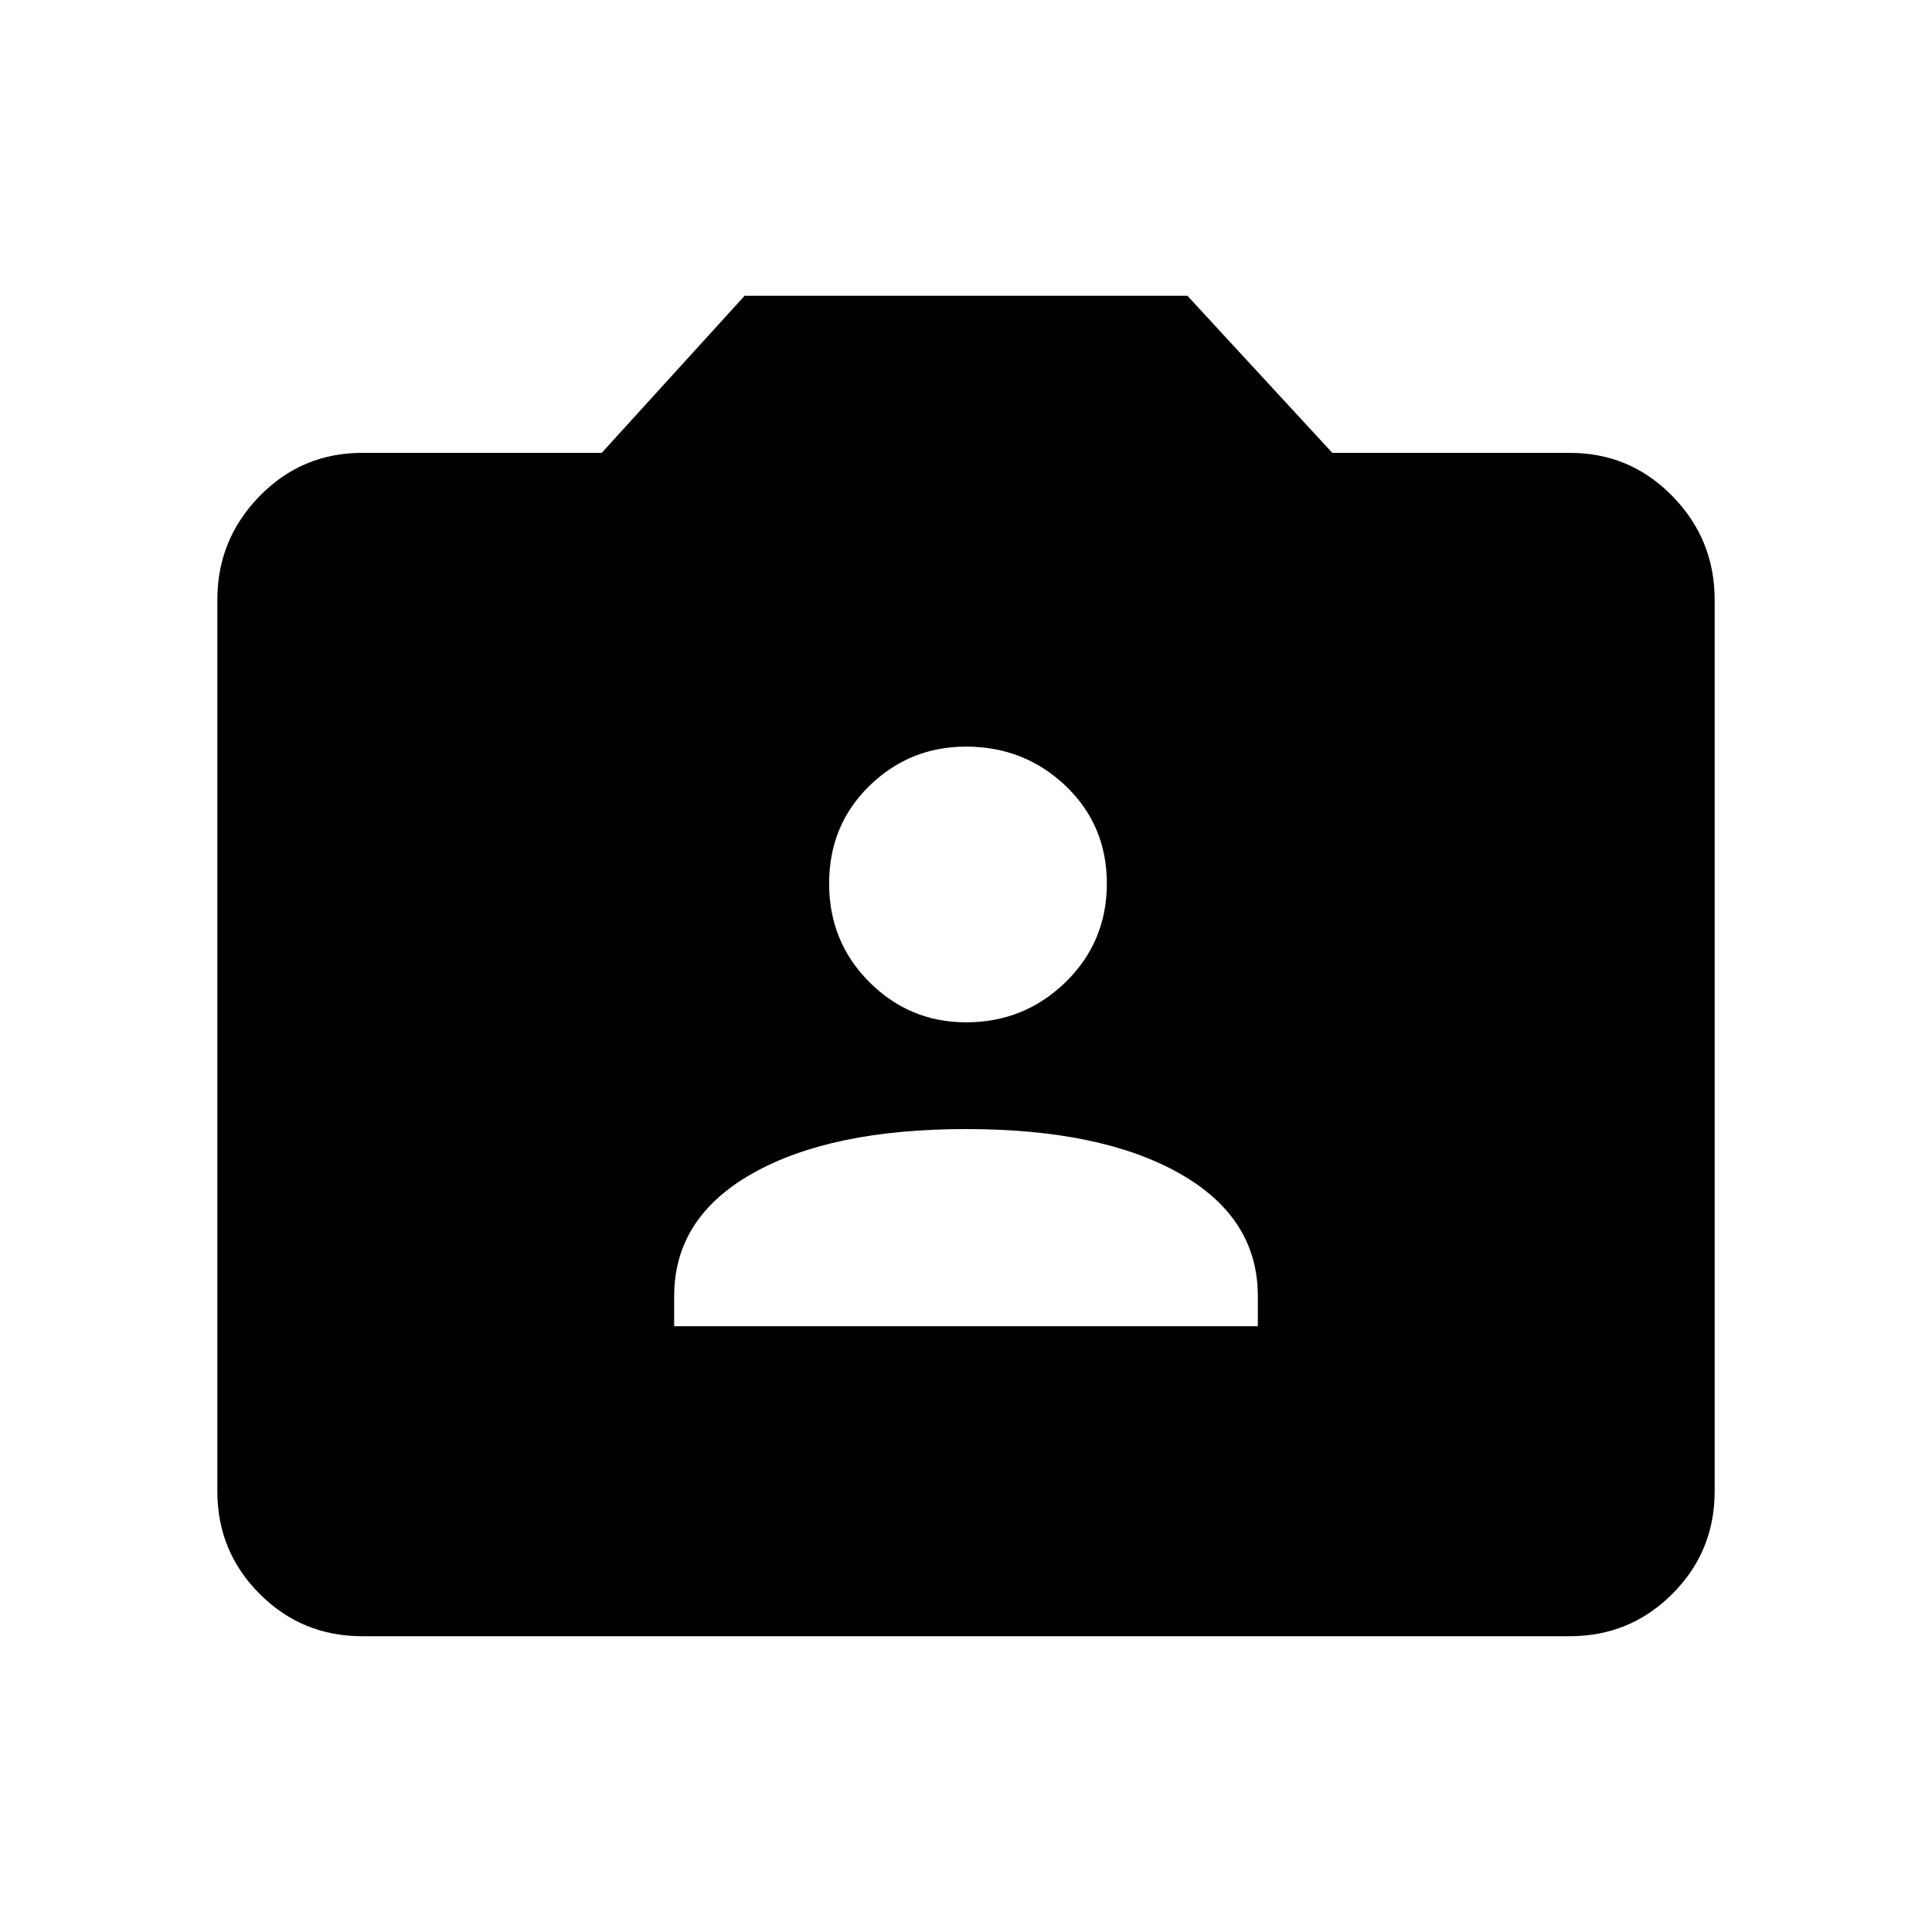 <svg xmlns="http://www.w3.org/2000/svg" height="20" width="20"><path d="M6.979 13.729H13.021V13.417Q13.021 12.604 12.208 12.146Q11.396 11.688 10 11.688Q8.604 11.688 7.792 12.146Q6.979 12.604 6.979 13.417ZM10 10.583Q10.604 10.583 11.031 10.167Q11.458 9.75 11.458 9.146Q11.458 8.542 11.031 8.135Q10.604 7.729 10 7.729Q9.417 7.729 9 8.135Q8.583 8.542 8.583 9.146Q8.583 9.75 9 10.167Q9.417 10.583 10 10.583ZM3.75 16.938Q3.125 16.938 2.688 16.5Q2.25 16.062 2.25 15.438V6.208Q2.25 5.583 2.688 5.135Q3.125 4.688 3.75 4.688H6.229L7.708 3.062H12.292L13.792 4.688H16.25Q16.875 4.688 17.312 5.135Q17.75 5.583 17.75 6.208V15.438Q17.75 16.062 17.312 16.5Q16.875 16.938 16.25 16.938Z"/></svg>